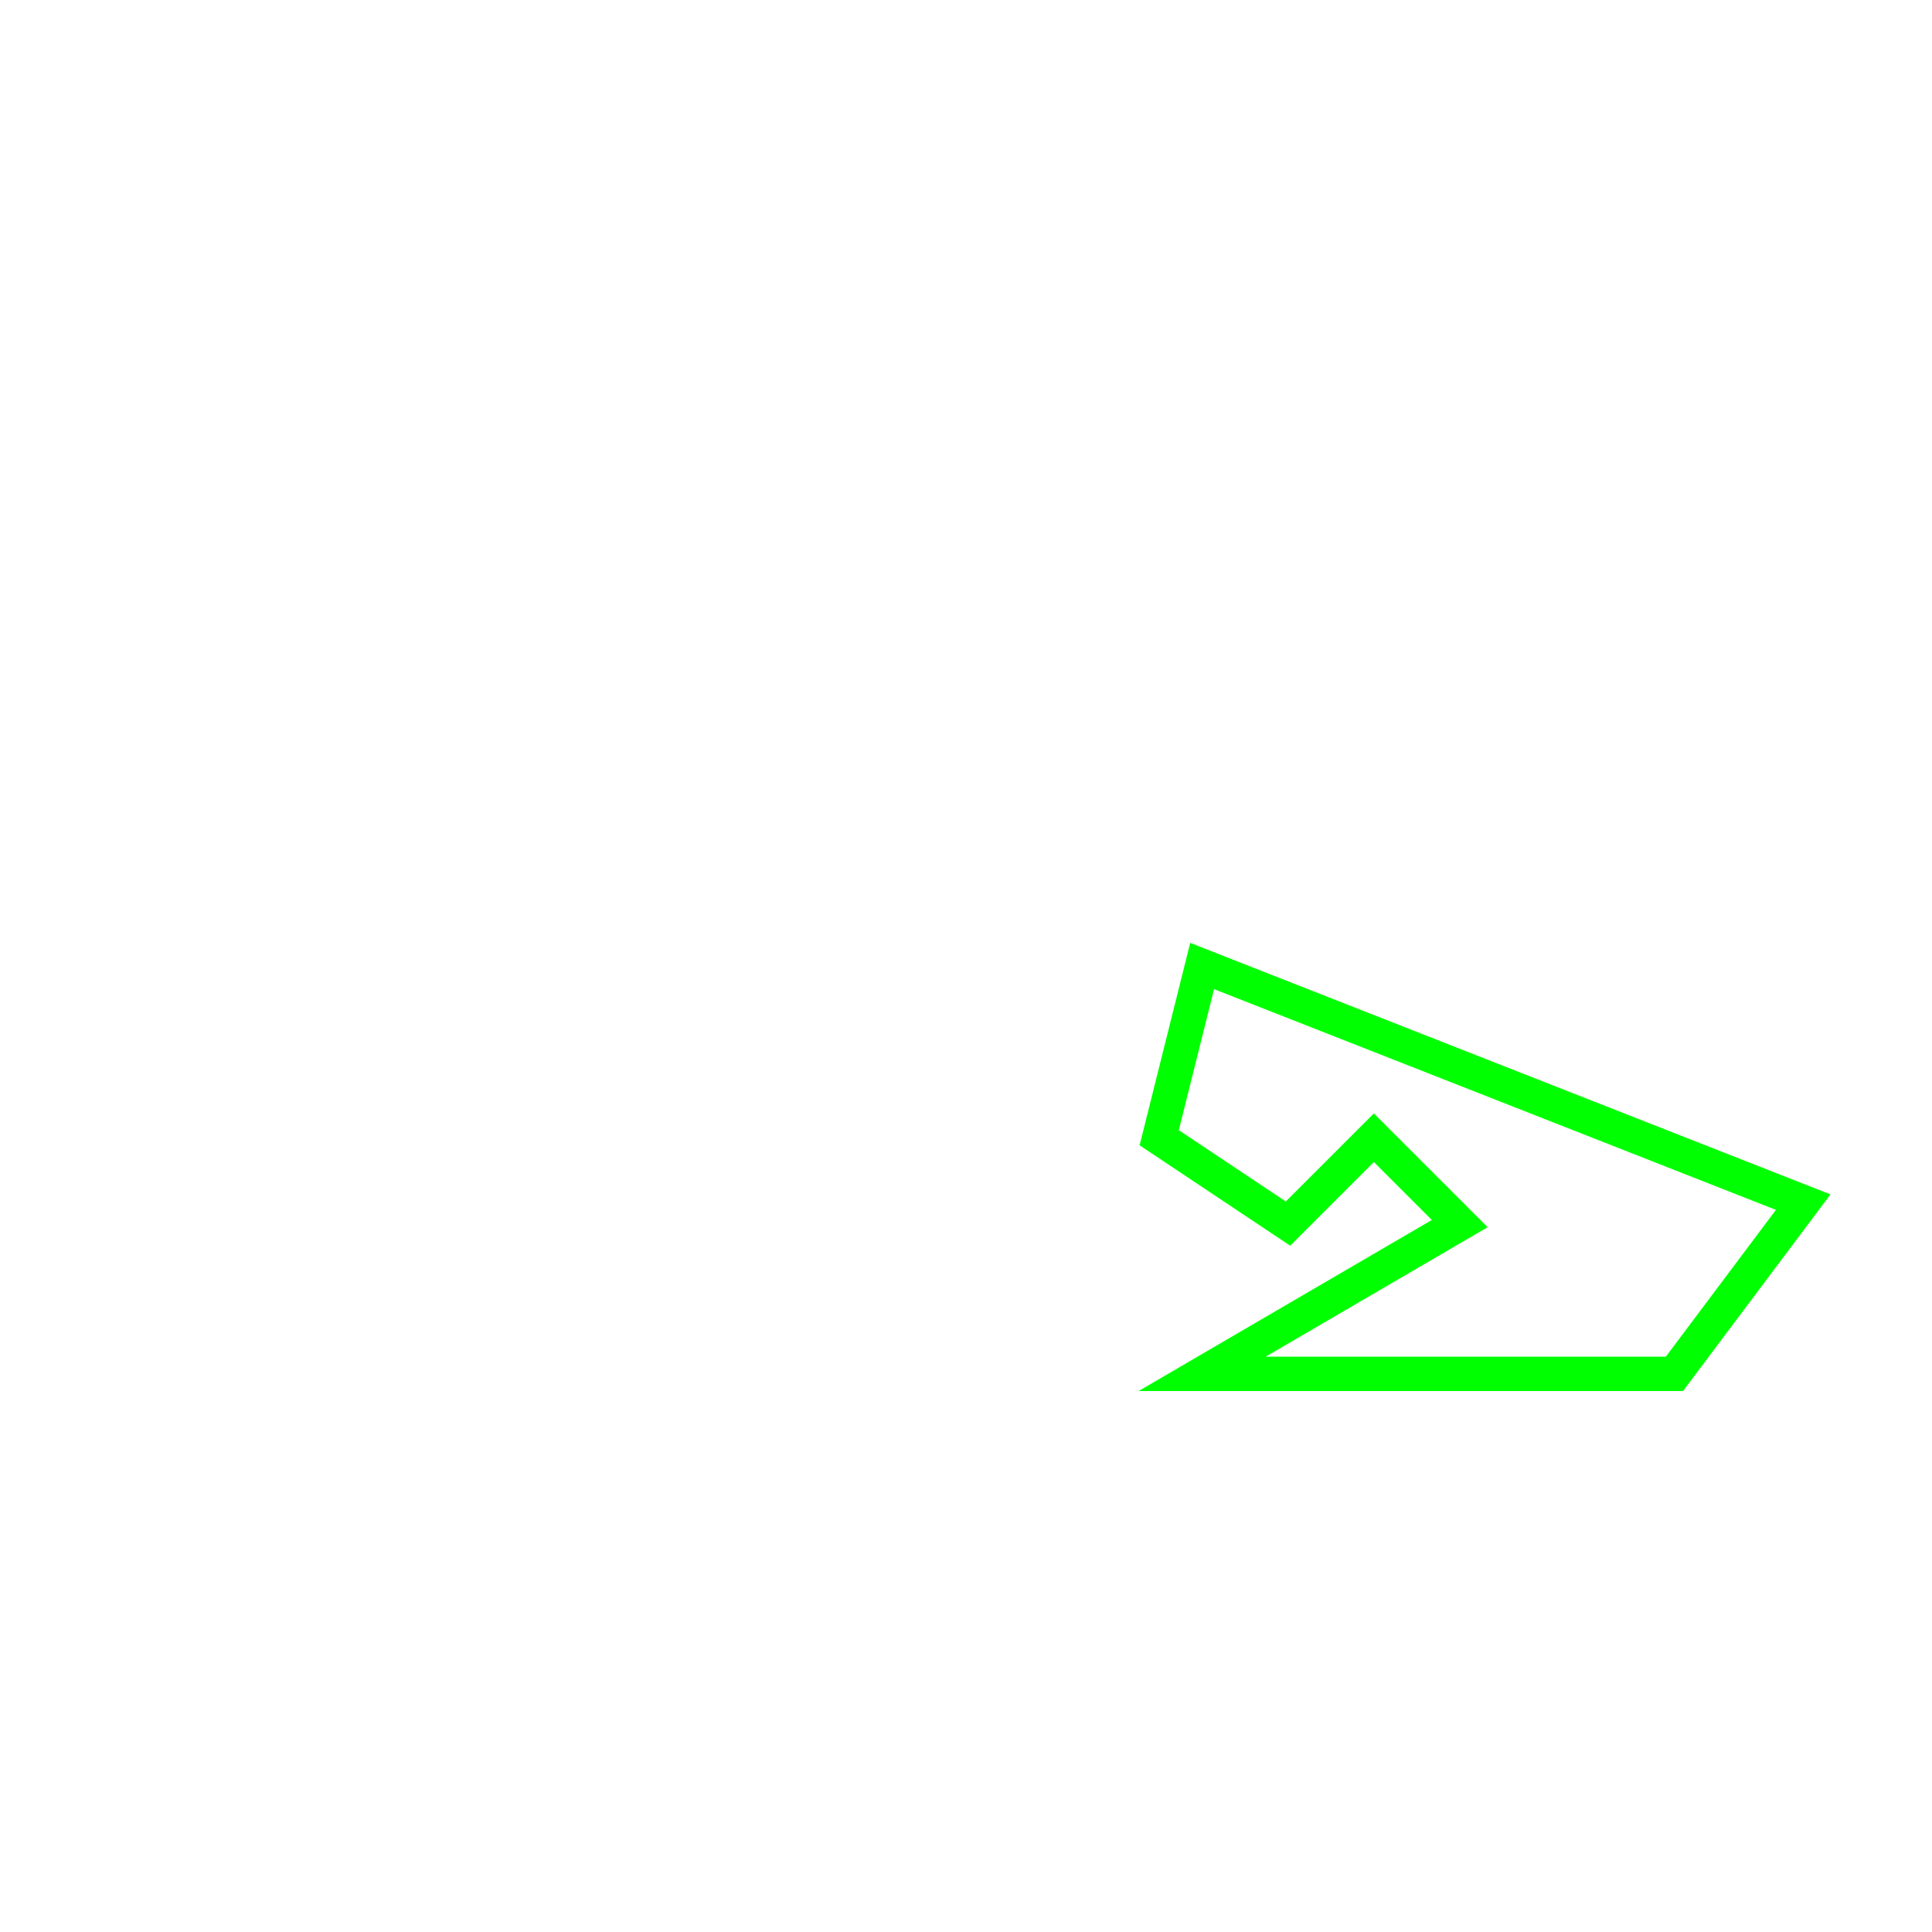 <?xml version="1.0" encoding="ISO-8859-1" standalone="no"?>
<!DOCTYPE svg PUBLIC "-//W3C//DTD SVG 20010904//EN" "http://www.w3.org/TR/2001/REC-SVG-20010904/DTD/svg10.dtd">
<svg width="450" height="450" xmlns="http://www.w3.org/2000/svg" xmlns:xlink="http://www.w3.org/1999/xlink" onload="runRepaintTest()">
<script xlink:href="../../fast/repaint/resources/repaint.js"/>
<script>
function repaintTest() {
    var poly = document.getElementById("polygon");
    poly.points.removeItem(poly.points.numberOfItems - 1);
}
</script>

<polygon id="polygon" fill="none" stroke="#00FF00" stroke-width="8" points="270,265 300,285 320,265 340,285 280,320 390,320 420,280 280,225"/>

</svg>
